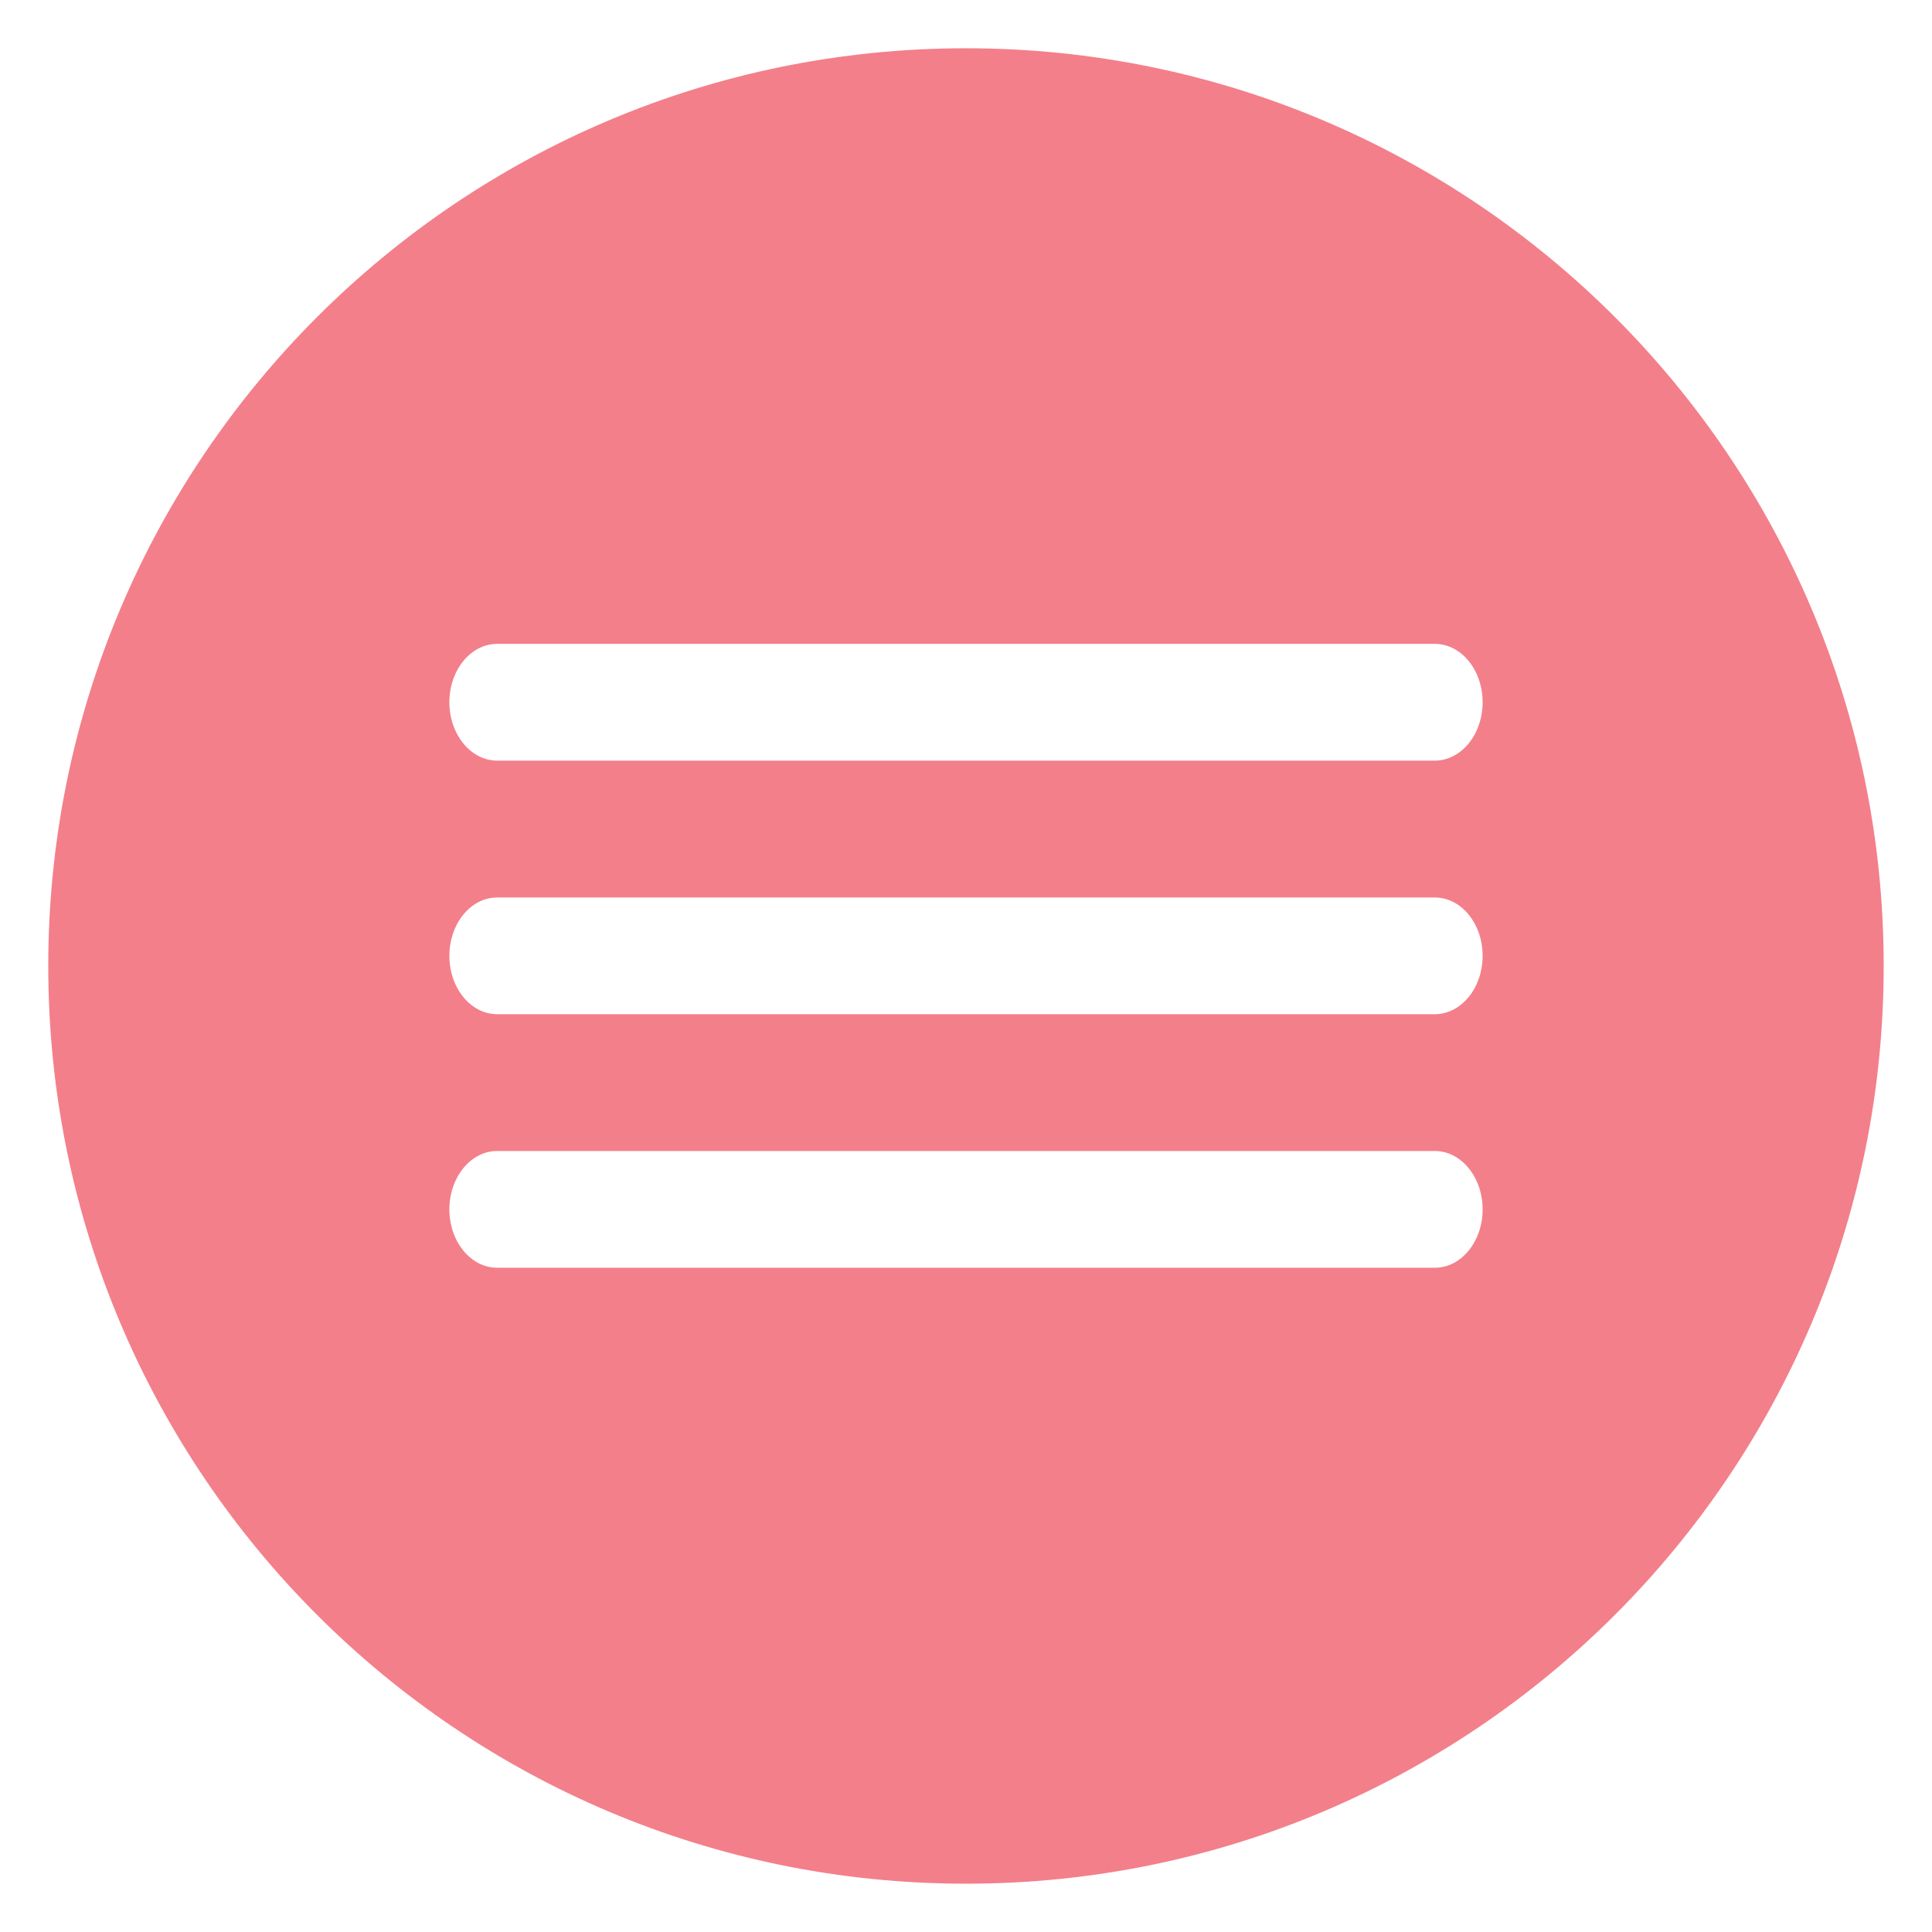 <?xml version="1.0" encoding="utf-8"?>
<!-- Generator: Adobe Illustrator 16.0.0, SVG Export Plug-In . SVG Version: 6.00 Build 0)  -->
<!DOCTYPE svg PUBLIC "-//W3C//DTD SVG 1.1//EN" "http://www.w3.org/Graphics/SVG/1.1/DTD/svg11.dtd">
<svg version="1.1" xmlns="http://www.w3.org/2000/svg" xmlns:xlink="http://www.w3.org/1999/xlink" x="0px" y="0px"
	 width="44.631px" height="44.631px" viewBox="0 0 44.631 44.631" enable-background="new 0 0 44.631 44.631" xml:space="preserve">
<g id="無關背景">
</g>
<g id="排版層">
	<path fill="#F37F8A" d="M43.515,22.315c0,11.708-9.492,21.2-21.2,21.2s-21.2-9.491-21.2-21.2s9.492-21.2,21.2-21.2
		S43.515,10.607,43.515,22.315z M34.25,16.222c0-0.745-0.495-1.348-1.104-1.348H11.484c-0.608,0-1.103,0.604-1.103,1.348l0,0
		c0,0.745,0.495,1.349,1.103,1.349h21.663C33.755,17.571,34.25,16.967,34.25,16.222L34.25,16.222z M34.25,22.081
		c0-0.745-0.495-1.348-1.104-1.348H11.484c-0.608,0-1.103,0.603-1.103,1.348l0,0c0,0.745,0.495,1.348,1.103,1.348h21.663
		C33.755,23.428,34.25,22.825,34.25,22.081L34.25,22.081z M34.25,27.938c0-0.745-0.495-1.349-1.104-1.349H11.484
		c-0.608,0-1.103,0.604-1.103,1.349l0,0c0,0.745,0.495,1.348,1.103,1.348h21.663C33.755,29.287,34.25,28.683,34.25,27.938
		L34.25,27.938z"/>
</g>
</svg>
